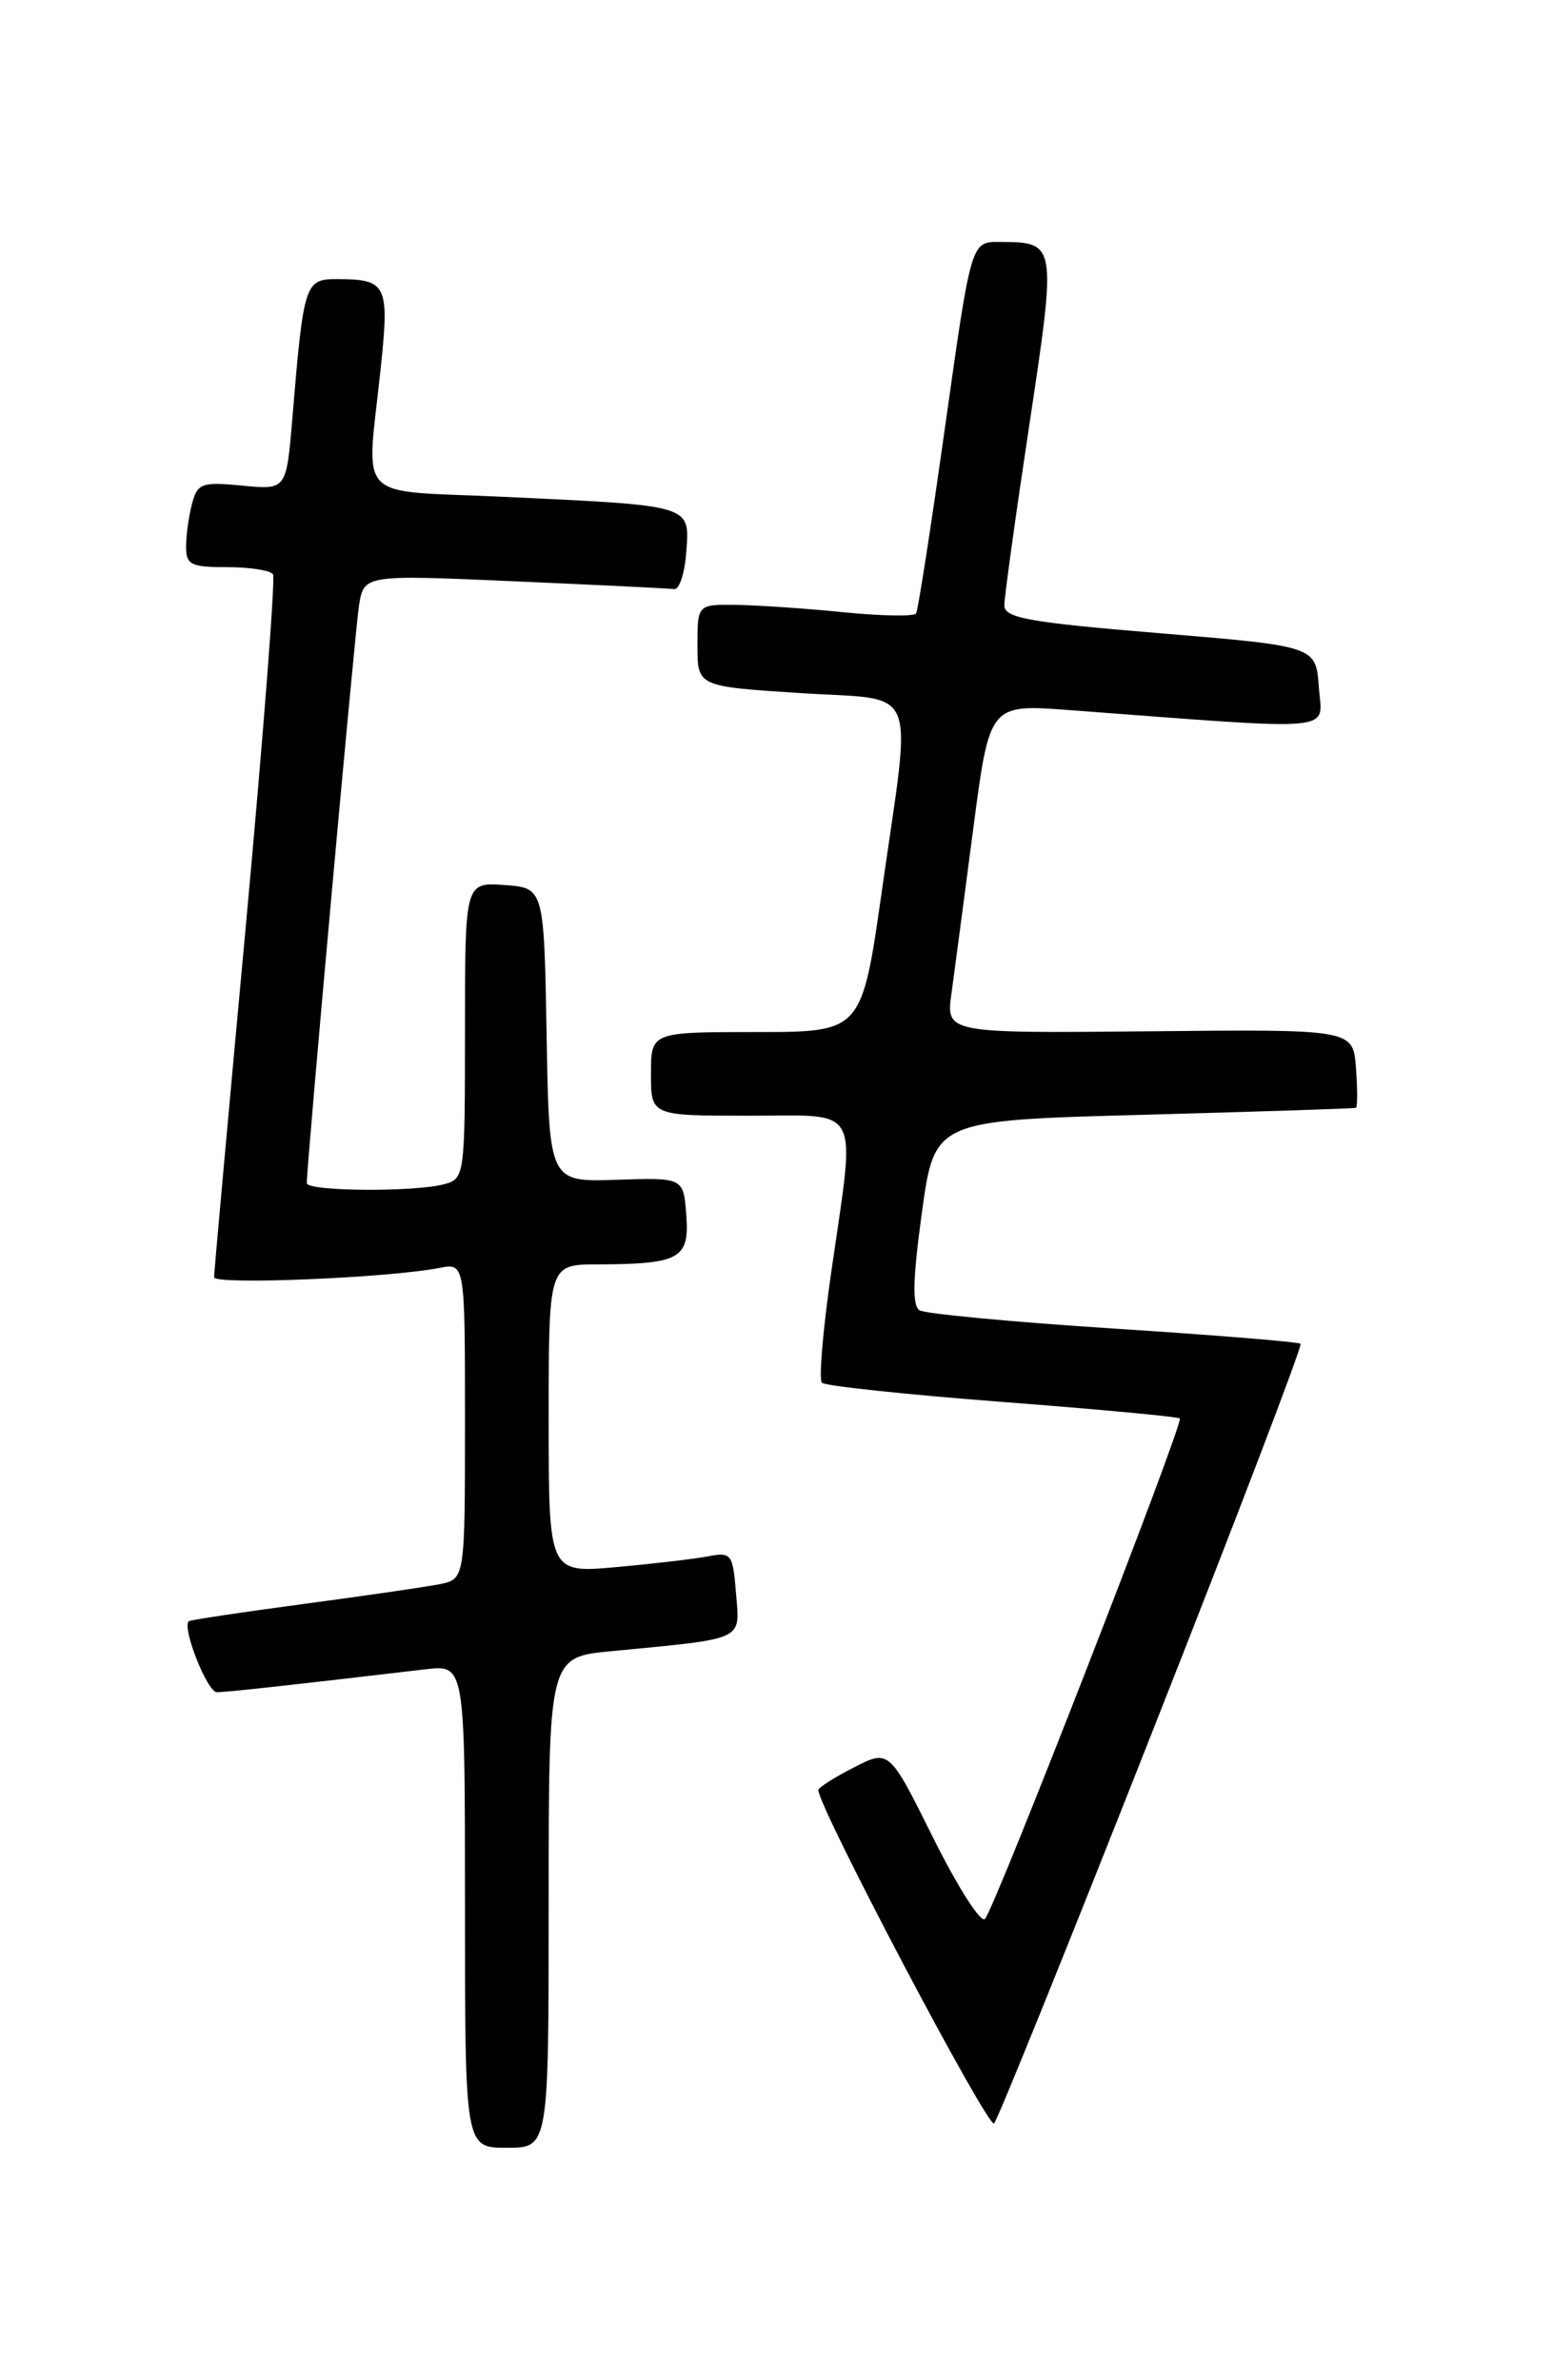<?xml version="1.0" encoding="UTF-8" standalone="no"?>
<!DOCTYPE svg PUBLIC "-//W3C//DTD SVG 1.1//EN" "http://www.w3.org/Graphics/SVG/1.1/DTD/svg11.dtd" >
<svg xmlns="http://www.w3.org/2000/svg" xmlns:xlink="http://www.w3.org/1999/xlink" version="1.1" viewBox="0 0 167 256">
 <g >
 <path fill="currentColor"
d=" M 59.00 204.62 C 59.00 178.23 59.00 178.23 65.75 177.59 C 80.25 176.19 79.56 176.52 79.15 171.40 C 78.81 167.12 78.65 166.91 76.14 167.39 C 74.69 167.67 70.24 168.19 66.25 168.55 C 59.00 169.20 59.00 169.20 59.00 152.60 C 59.00 136.00 59.00 136.00 64.25 135.99 C 73.10 135.96 74.15 135.38 73.80 130.70 C 73.50 126.65 73.50 126.65 66.28 126.89 C 59.05 127.13 59.05 127.13 58.78 111.32 C 58.50 95.50 58.50 95.50 54.25 95.19 C 50.00 94.89 50.00 94.89 50.00 110.83 C 50.00 126.51 49.96 126.78 47.75 127.37 C 44.52 128.23 33.00 128.14 32.99 127.25 C 32.98 125.30 38.15 68.09 38.60 65.16 C 39.13 61.81 39.13 61.81 55.31 62.52 C 64.22 62.91 71.95 63.29 72.50 63.36 C 73.05 63.44 73.64 61.63 73.80 59.34 C 74.17 54.28 74.53 54.39 54.25 53.44 C 37.87 52.68 39.40 54.27 40.95 39.50 C 41.88 30.65 41.58 30.04 36.34 30.02 C 32.77 30.00 32.66 30.33 31.43 45.09 C 30.79 52.69 30.79 52.69 26.04 52.23 C 21.71 51.81 21.24 51.98 20.66 54.14 C 20.31 55.44 20.02 57.51 20.01 58.75 C 20.00 60.75 20.50 61.00 24.44 61.00 C 26.88 61.00 29.10 61.35 29.36 61.77 C 29.62 62.20 28.31 79.19 26.44 99.52 C 24.56 119.86 23.02 136.89 23.02 137.37 C 23.00 138.22 41.73 137.45 47.25 136.37 C 50.00 135.84 50.00 135.84 50.00 152.84 C 50.00 169.84 50.00 169.84 47.25 170.39 C 45.74 170.69 39.11 171.65 32.52 172.53 C 25.93 173.41 20.43 174.24 20.29 174.37 C 19.56 175.11 22.29 182.00 23.32 182.00 C 24.40 182.00 30.89 181.29 45.75 179.54 C 50.00 179.04 50.00 179.04 50.00 205.02 C 50.00 231.00 50.00 231.00 54.50 231.00 C 59.00 231.00 59.00 231.00 59.00 204.62 Z  M 123.94 186.19 C 132.90 163.48 140.06 144.73 139.86 144.53 C 139.66 144.33 130.61 143.59 119.74 142.89 C 108.88 142.19 99.49 141.30 98.88 140.93 C 98.08 140.43 98.16 137.52 99.14 130.37 C 100.51 120.50 100.51 120.50 123.01 119.90 C 135.38 119.56 145.64 119.23 145.81 119.15 C 145.98 119.07 145.98 117.13 145.81 114.85 C 145.50 110.70 145.50 110.70 123.61 110.92 C 101.72 111.13 101.72 111.13 102.32 106.82 C 102.64 104.44 103.70 96.48 104.66 89.12 C 106.41 75.73 106.41 75.73 114.95 76.37 C 144.51 78.59 142.17 78.80 141.82 73.91 C 141.50 69.50 141.50 69.50 124.75 68.11 C 110.61 66.94 108.00 66.47 108.00 65.11 C 108.00 64.23 109.21 55.48 110.69 45.68 C 113.64 26.07 113.64 26.05 107.47 26.02 C 104.43 26.00 104.43 26.00 101.66 45.68 C 100.14 56.51 98.72 65.64 98.51 65.98 C 98.31 66.31 94.84 66.26 90.82 65.86 C 86.79 65.45 81.59 65.10 79.25 65.06 C 75.00 65.00 75.00 65.00 75.00 69.42 C 75.00 73.83 75.00 73.83 86.00 74.54 C 99.02 75.39 98.06 73.07 94.84 95.75 C 92.67 111.00 92.67 111.00 81.34 111.00 C 70.00 111.00 70.00 111.00 70.00 115.50 C 70.00 120.00 70.00 120.00 80.50 120.00 C 92.81 120.00 92.02 118.50 89.39 136.80 C 88.49 143.01 88.04 148.37 88.38 148.72 C 88.73 149.06 97.45 149.99 107.76 150.78 C 118.06 151.57 126.67 152.37 126.87 152.56 C 127.32 152.98 107.02 205.16 105.92 206.39 C 105.48 206.88 102.99 202.97 100.37 197.71 C 95.62 188.15 95.62 188.15 91.81 190.10 C 89.72 191.17 88.00 192.26 88.00 192.53 C 88.00 194.38 106.30 229.08 106.90 228.38 C 107.32 227.90 114.99 208.91 123.94 186.19 Z "/>
</g>
</svg>